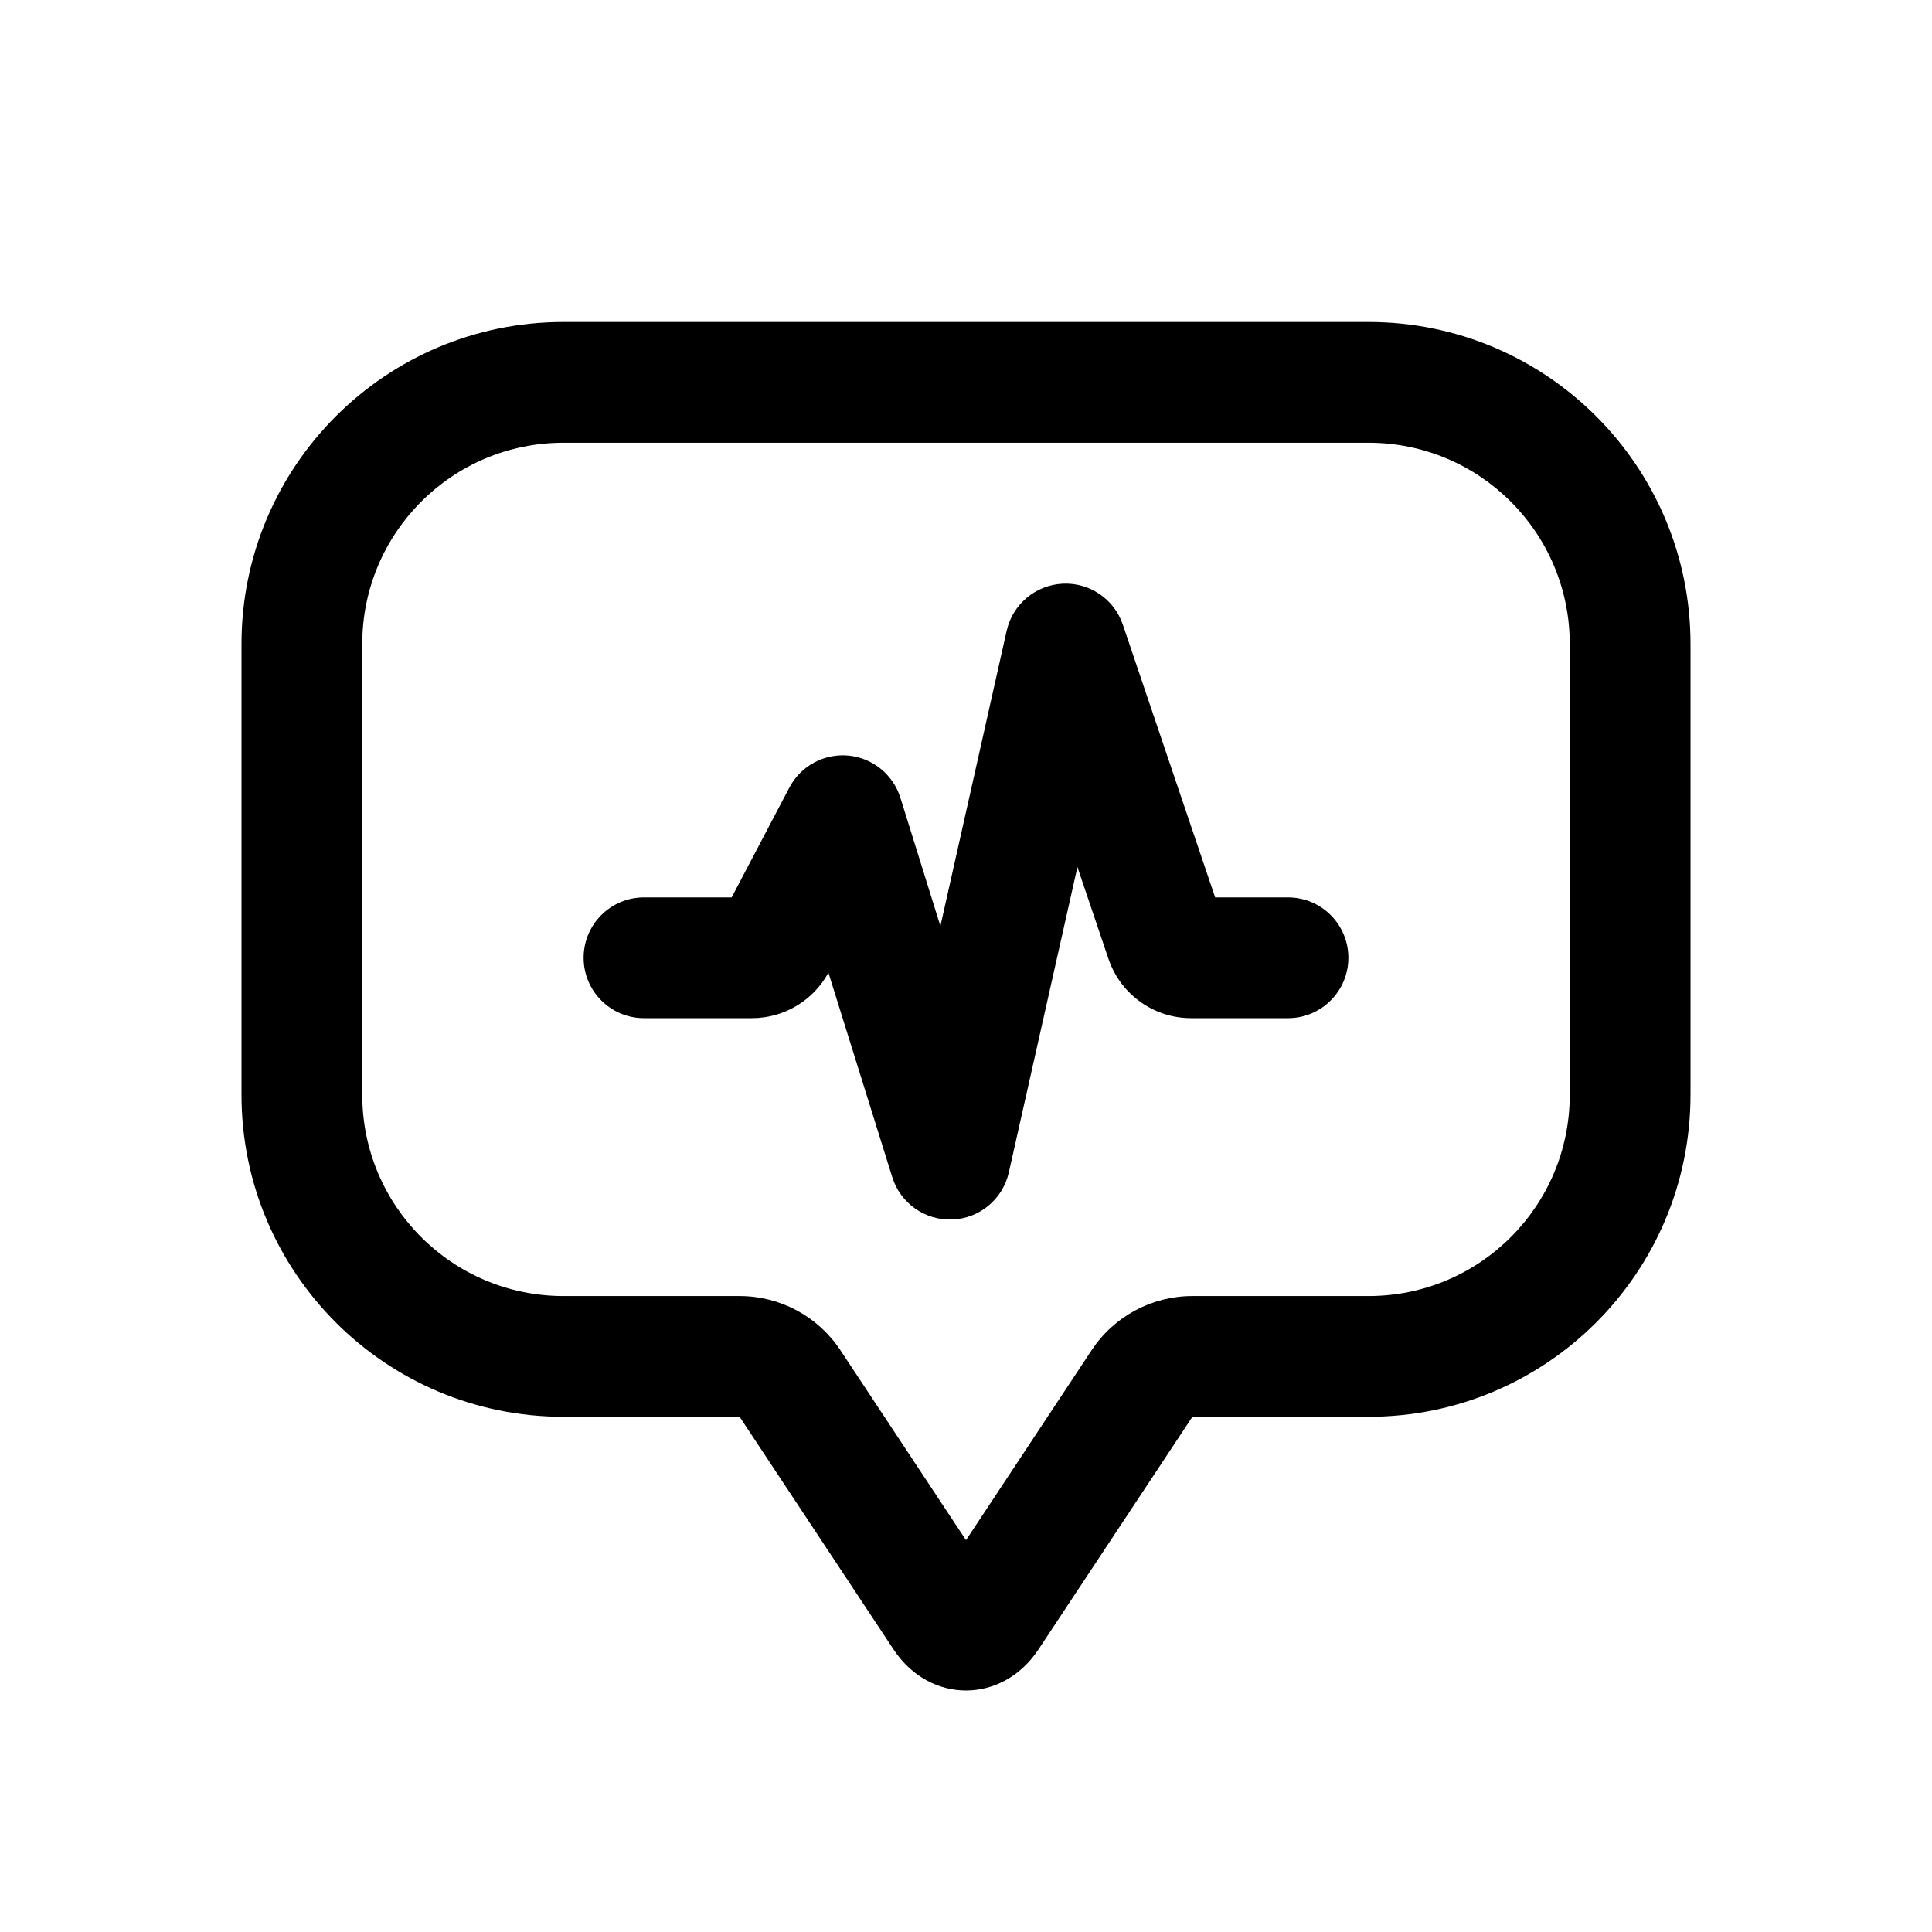 <svg width="24" height="24" viewBox="0 0 24 24" fill="none" xmlns="http://www.w3.org/2000/svg">
<path d="M10.439 16.772C10.161 16.352 9.691 16.1 9.188 16.1H7C5.619 16.1 4.5 14.981 4.5 13.6V8C4.5 6.619 5.619 5.5 7 5.5H17C18.381 5.5 19.5 6.619 19.5 8V13.6C19.5 14.981 18.381 16.1 17 16.1H14.812C14.309 16.1 13.839 16.352 13.561 16.772L12 19.132L10.439 16.772ZM11.1 20.49C11.55 21.17 12.45 21.17 12.9 20.49L14.812 17.6H17C19.209 17.6 21 15.809 21 13.6V8C21 5.791 19.209 4 17 4H7C4.791 4 3 5.791 3 8V13.6C3 15.809 4.791 17.6 7 17.6H9.188L11.1 20.49ZM13.948 7.759C13.84 7.441 13.534 7.233 13.198 7.251C12.862 7.269 12.579 7.508 12.505 7.836L11.682 11.504L11.185 9.91C11.094 9.62 10.838 9.414 10.537 9.386C10.235 9.359 9.946 9.516 9.805 9.785L9.089 11.148H8C7.586 11.148 7.25 11.483 7.25 11.898C7.25 12.312 7.586 12.648 8 12.648H9.341C9.737 12.648 10.102 12.431 10.291 12.083L11.084 14.623C11.185 14.947 11.491 15.163 11.831 15.149C12.17 15.136 12.457 14.896 12.532 14.564L13.384 10.771L13.77 11.912C13.919 12.351 14.332 12.648 14.796 12.648H16C16.414 12.648 16.75 12.312 16.75 11.898C16.75 11.483 16.414 11.148 16 11.148H15.095L13.948 7.759ZM13.237 8L12.505 7.836C12.505 7.836 12.506 7.836 13.237 8Z" fill="black"/>
</svg>
